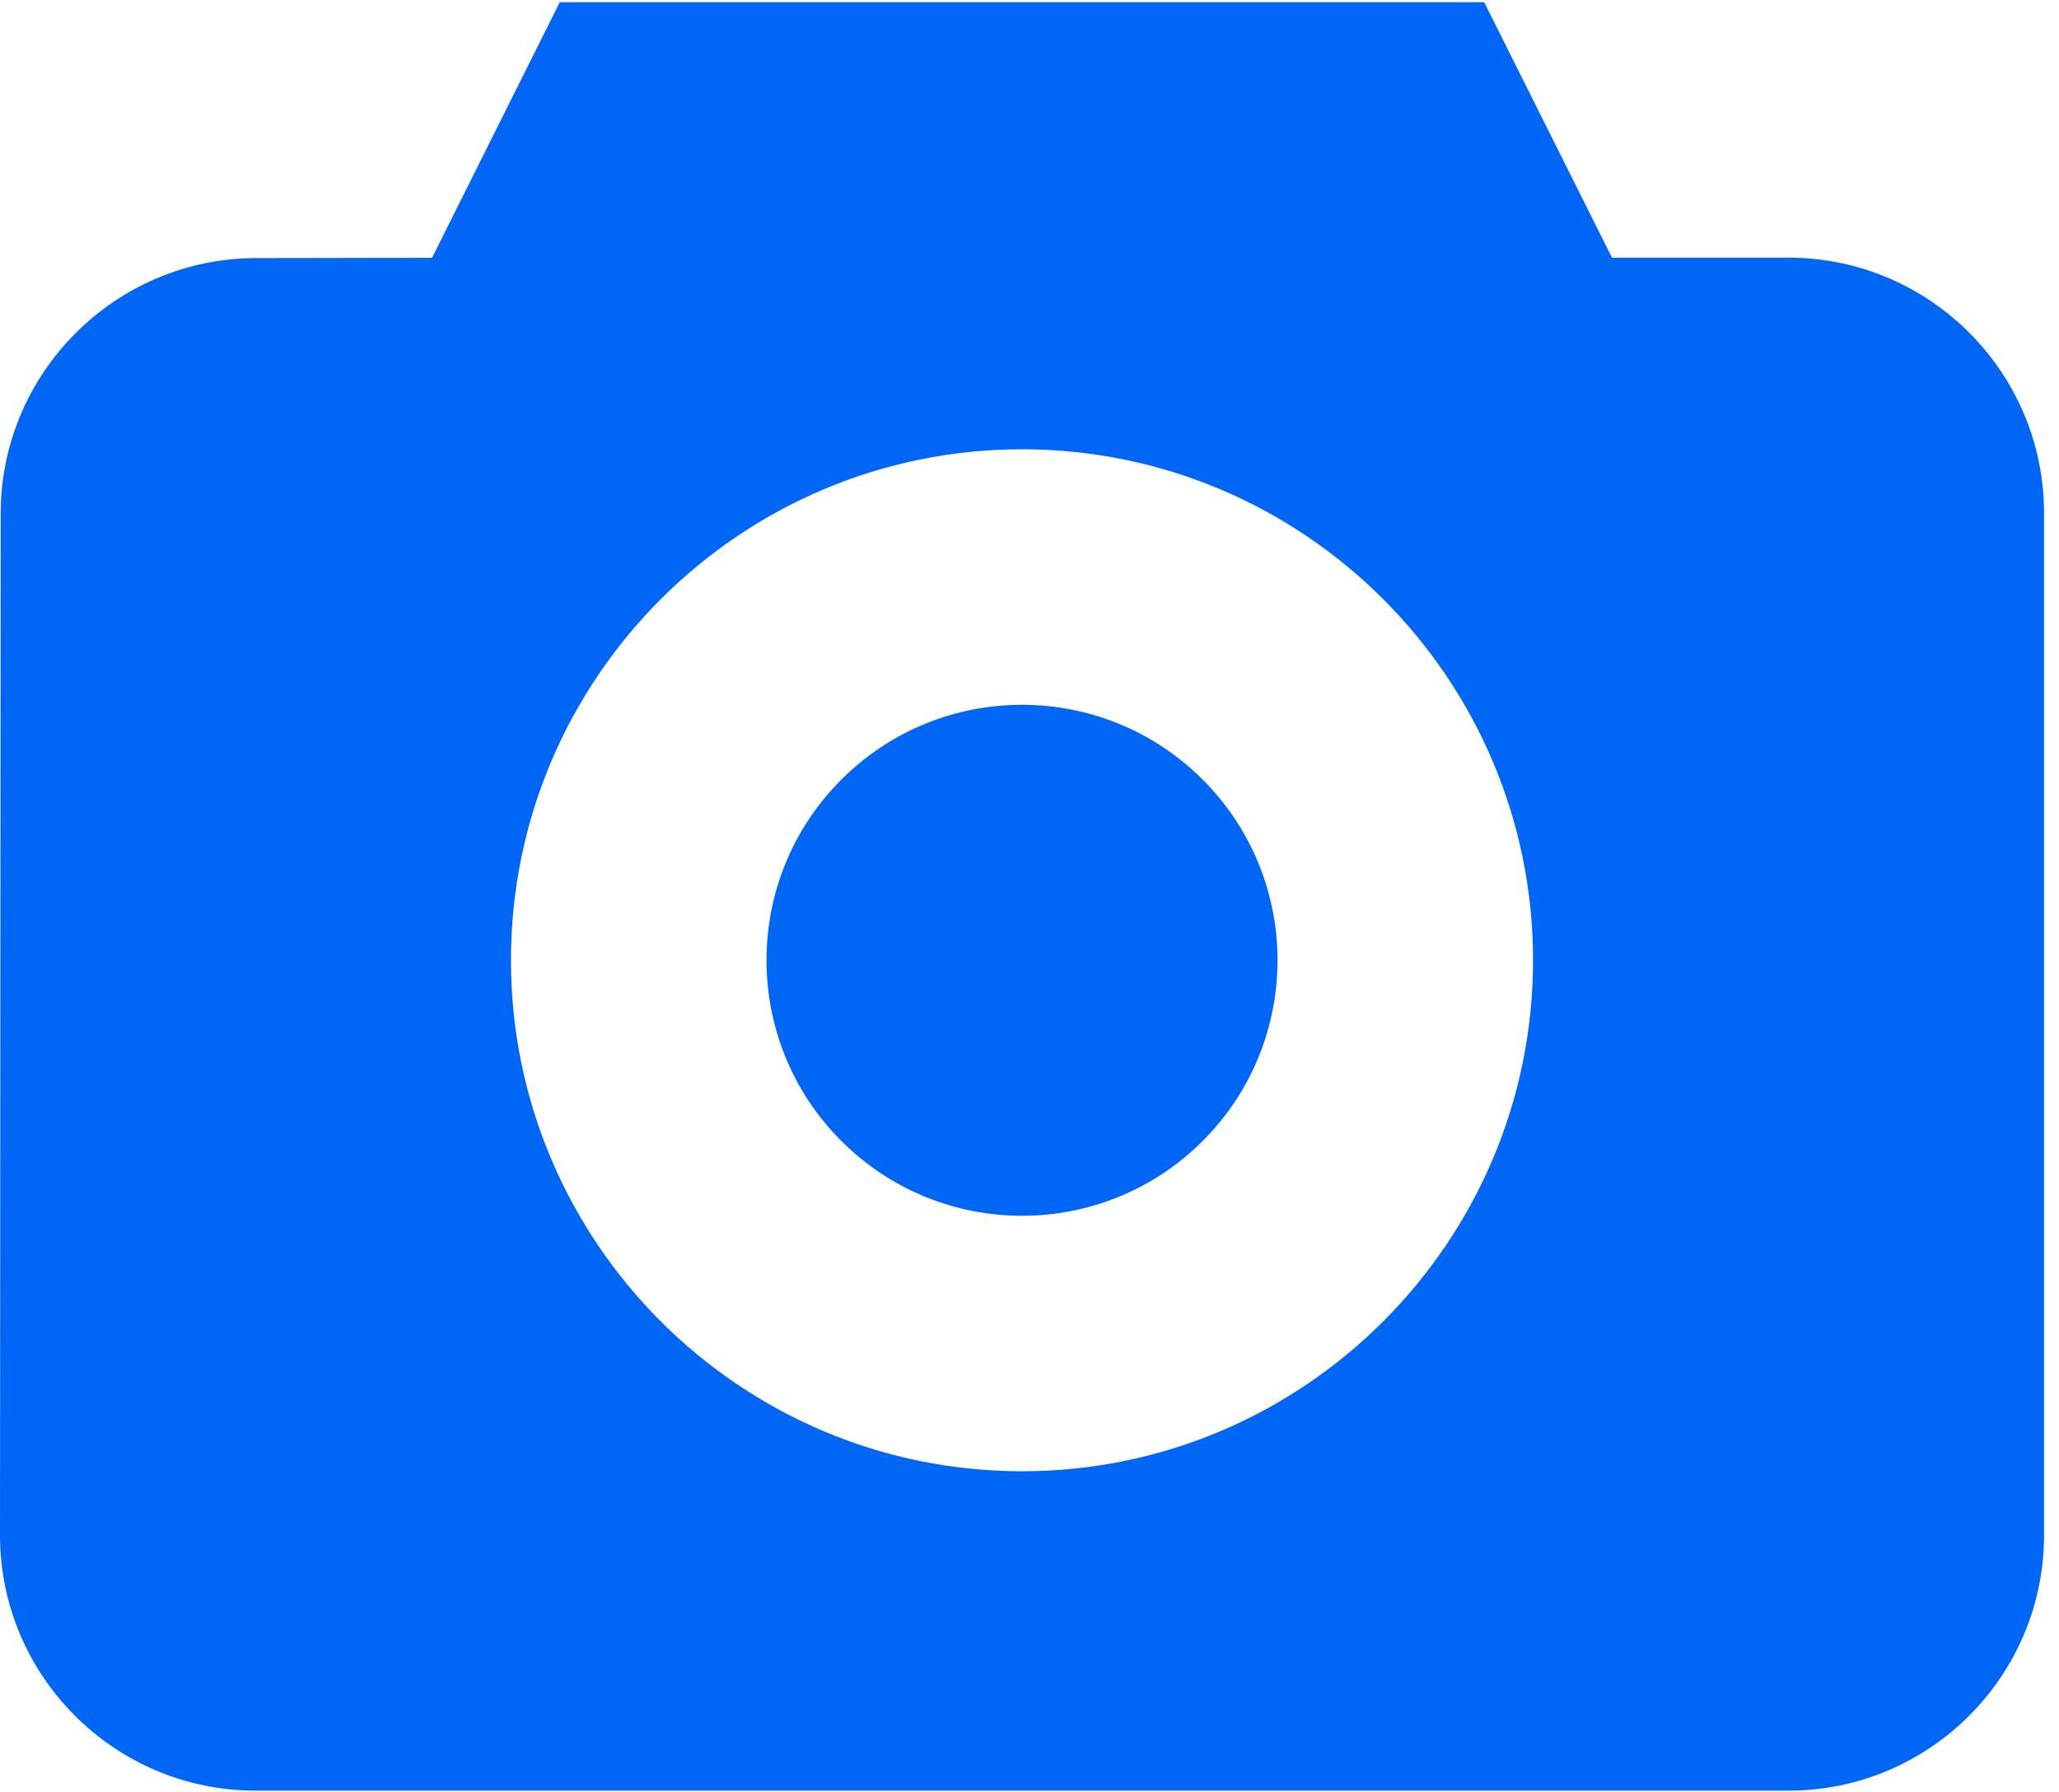 <svg width="85" height="74" viewBox="0 0 85 74" fill="none" xmlns="http://www.w3.org/2000/svg">
<path d="M49.65 32.187C53.769 36.306 53.769 42.985 49.65 47.105C45.53 51.224 38.851 51.224 34.732 47.105C30.613 42.985 30.613 36.306 34.732 32.187C38.851 28.068 45.53 28.068 49.65 32.187Z" fill="#0066F5"/>
<path fill-rule="evenodd" clip-rule="evenodd" d="M66.547 10.638H73.835C79.652 10.638 84.383 15.369 84.383 21.186V63.379C84.383 69.197 79.653 73.928 73.835 73.928H10.548C4.731 73.928 0 69.194 0 63.377L0.028 21.2C0.033 15.395 4.756 10.667 10.558 10.656L17.836 10.643L23.108 0.09H61.27L66.547 10.638ZM21.094 39.646C21.094 51.278 30.558 60.742 42.19 60.742C53.823 60.742 63.287 51.278 63.287 39.646C63.287 28.013 53.823 18.549 42.19 18.549C30.558 18.549 21.094 28.013 21.094 39.646Z" fill="#0066F5"/>
</svg>
